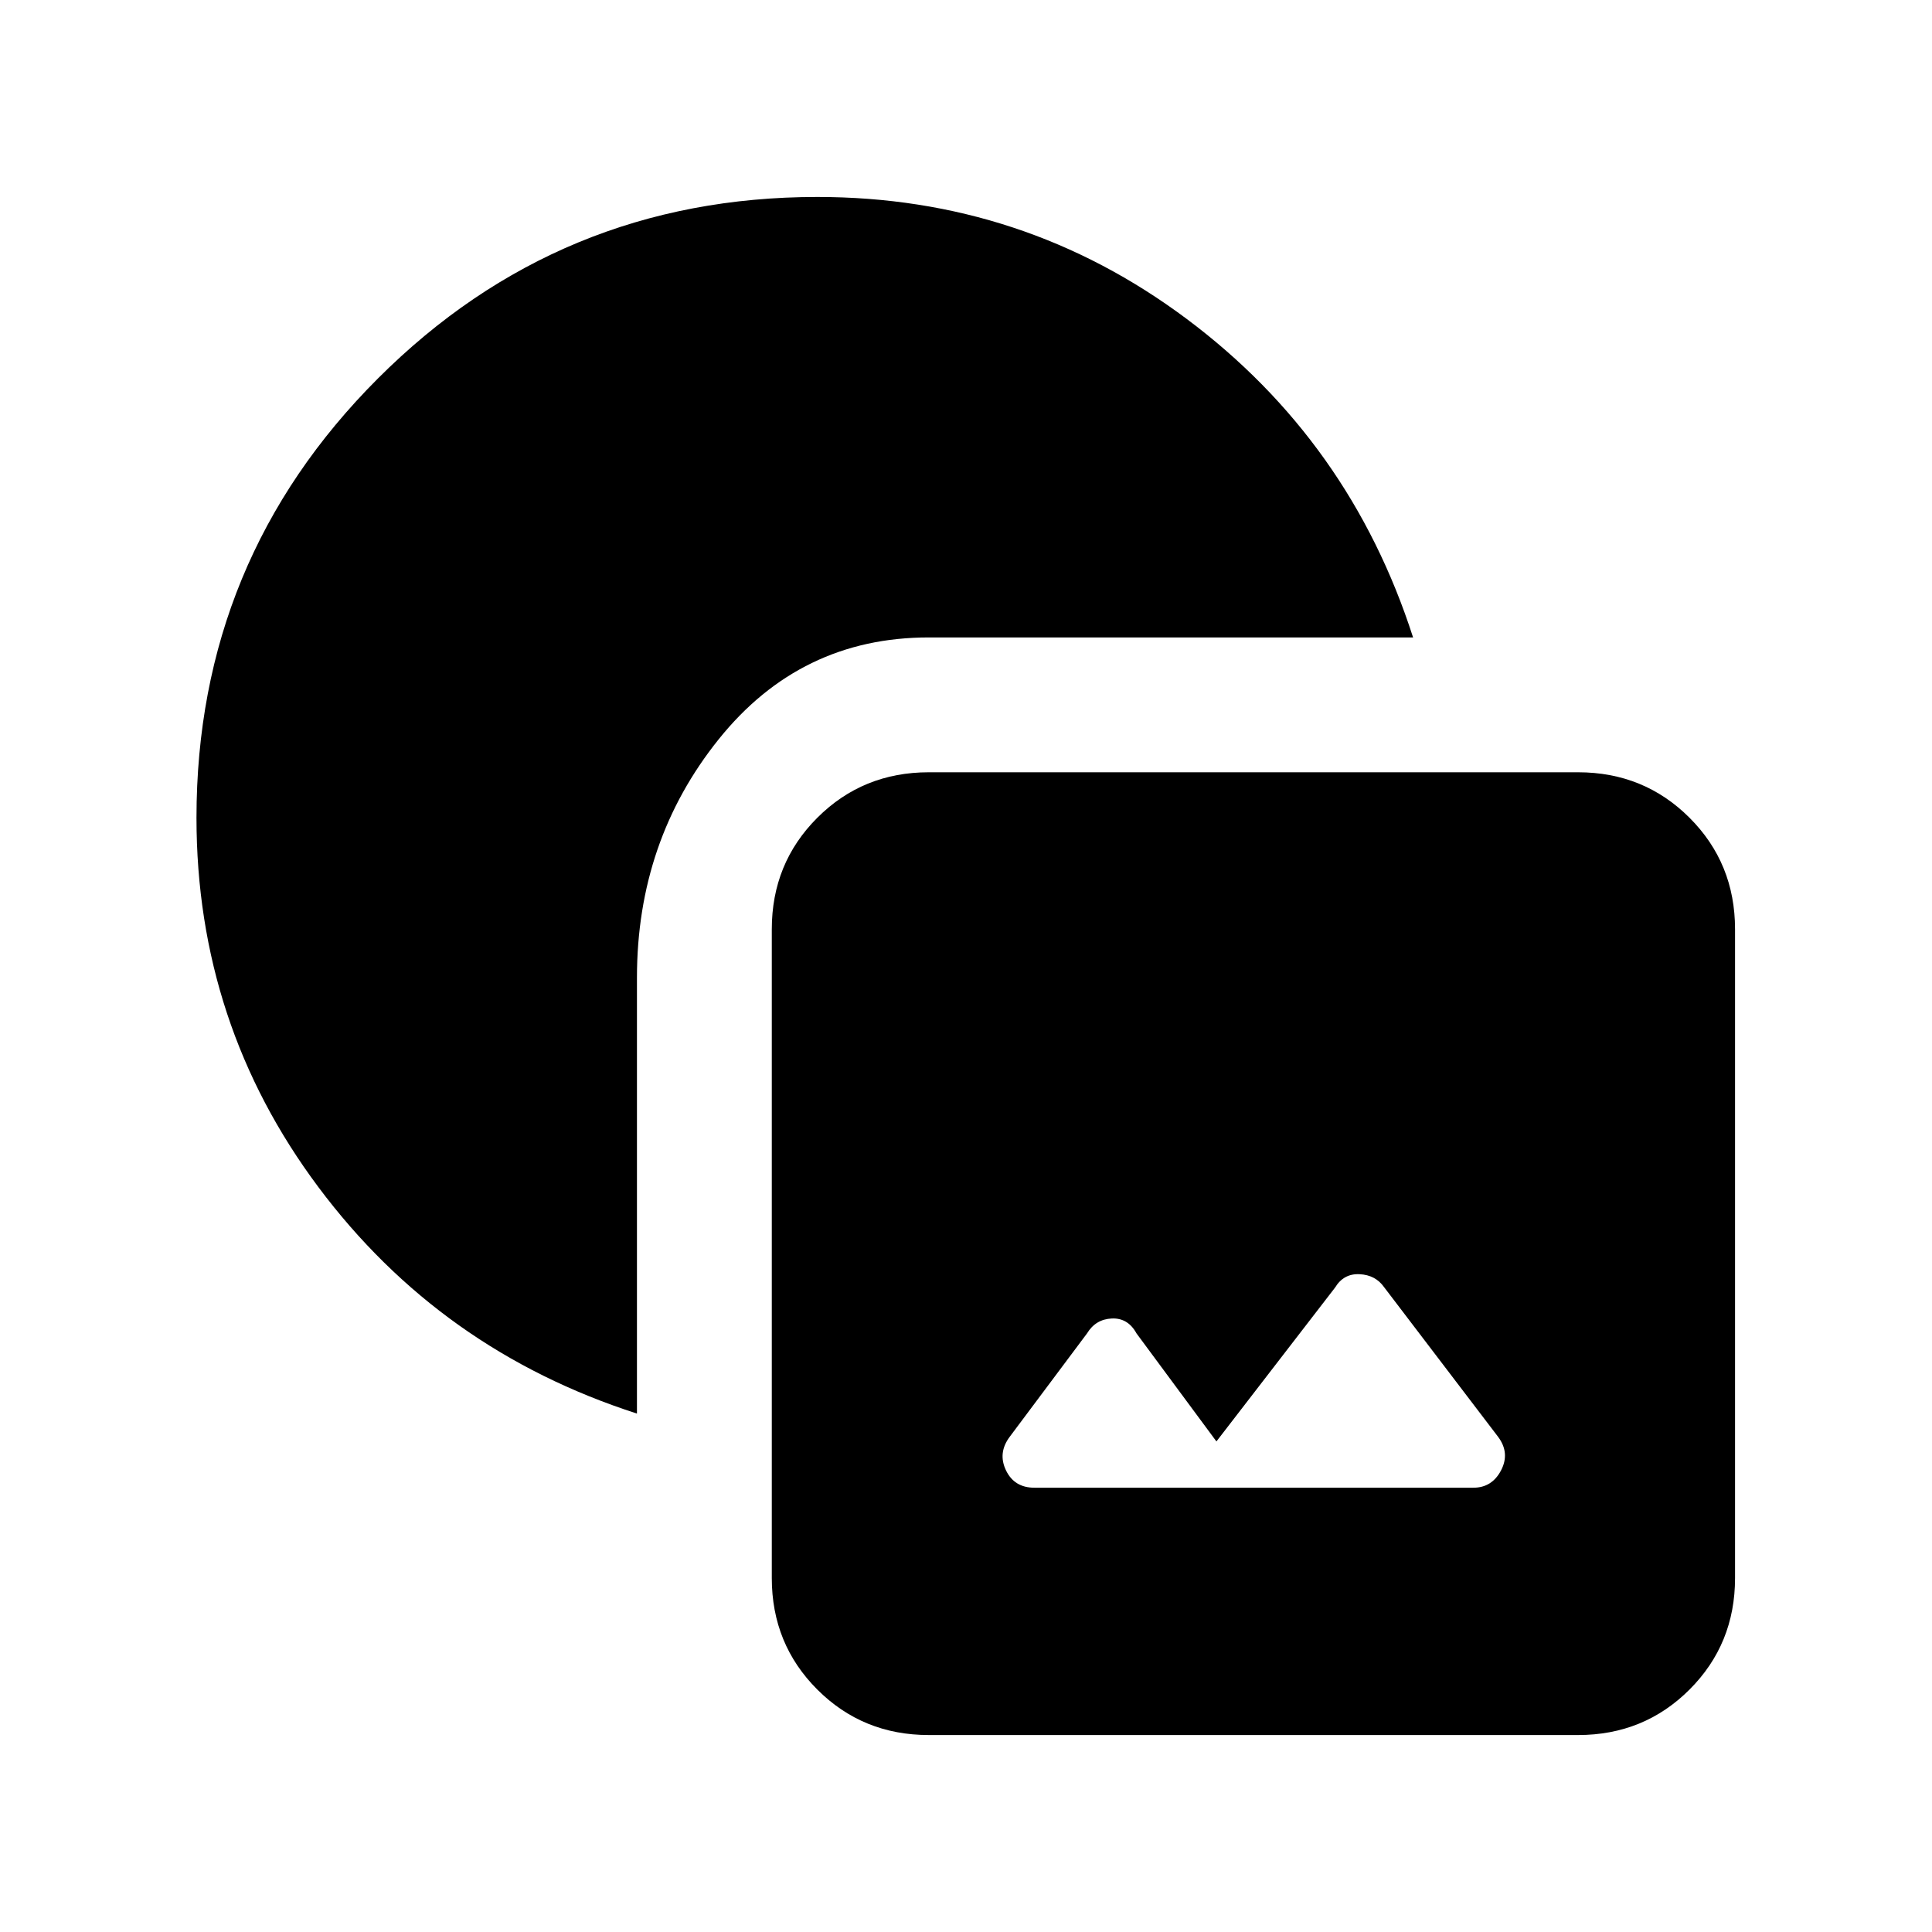 <svg xmlns="http://www.w3.org/2000/svg" height="20" viewBox="0 -960 960 960" width="20"><path d="M461.5-97.87q-32.783 0-55.391-22.608Q383.5-143.087 383.5-175.87v-322.391q0-32.782 22.609-55.391 22.608-22.609 55.391-22.609h322.63q32.783 0 55.392 22.609t22.609 55.391v322.391q0 32.783-22.609 55.392T784.13-97.869H461.5Zm52.522-122.891h218.065q9.283 0 13.793-8.652 4.511-8.652-1.51-16.674l-56.653-74.37q-4.26-6.021-12.163-6.402-7.902-.38-12.163 6.642l-58.956 76.456-39.718-53.696q-4.26-7.76-12.282-7.391-8.022.37-12.283 7.391l-38.413 51.37q-6.022 8.022-1.88 16.674 4.141 8.652 14.163 8.652ZM316.5-257.609q-97.696-31.434-158.283-112.511Q97.63-451.196 97.63-553.63q0-128.153 90.174-218.327t218.326-90.174q102.435 0 183.511 60.587t112.511 158.283H461.5q-63.783 0-104.391 50.609Q316.5-542.043 316.5-474.261v216.652Z"/></svg>
